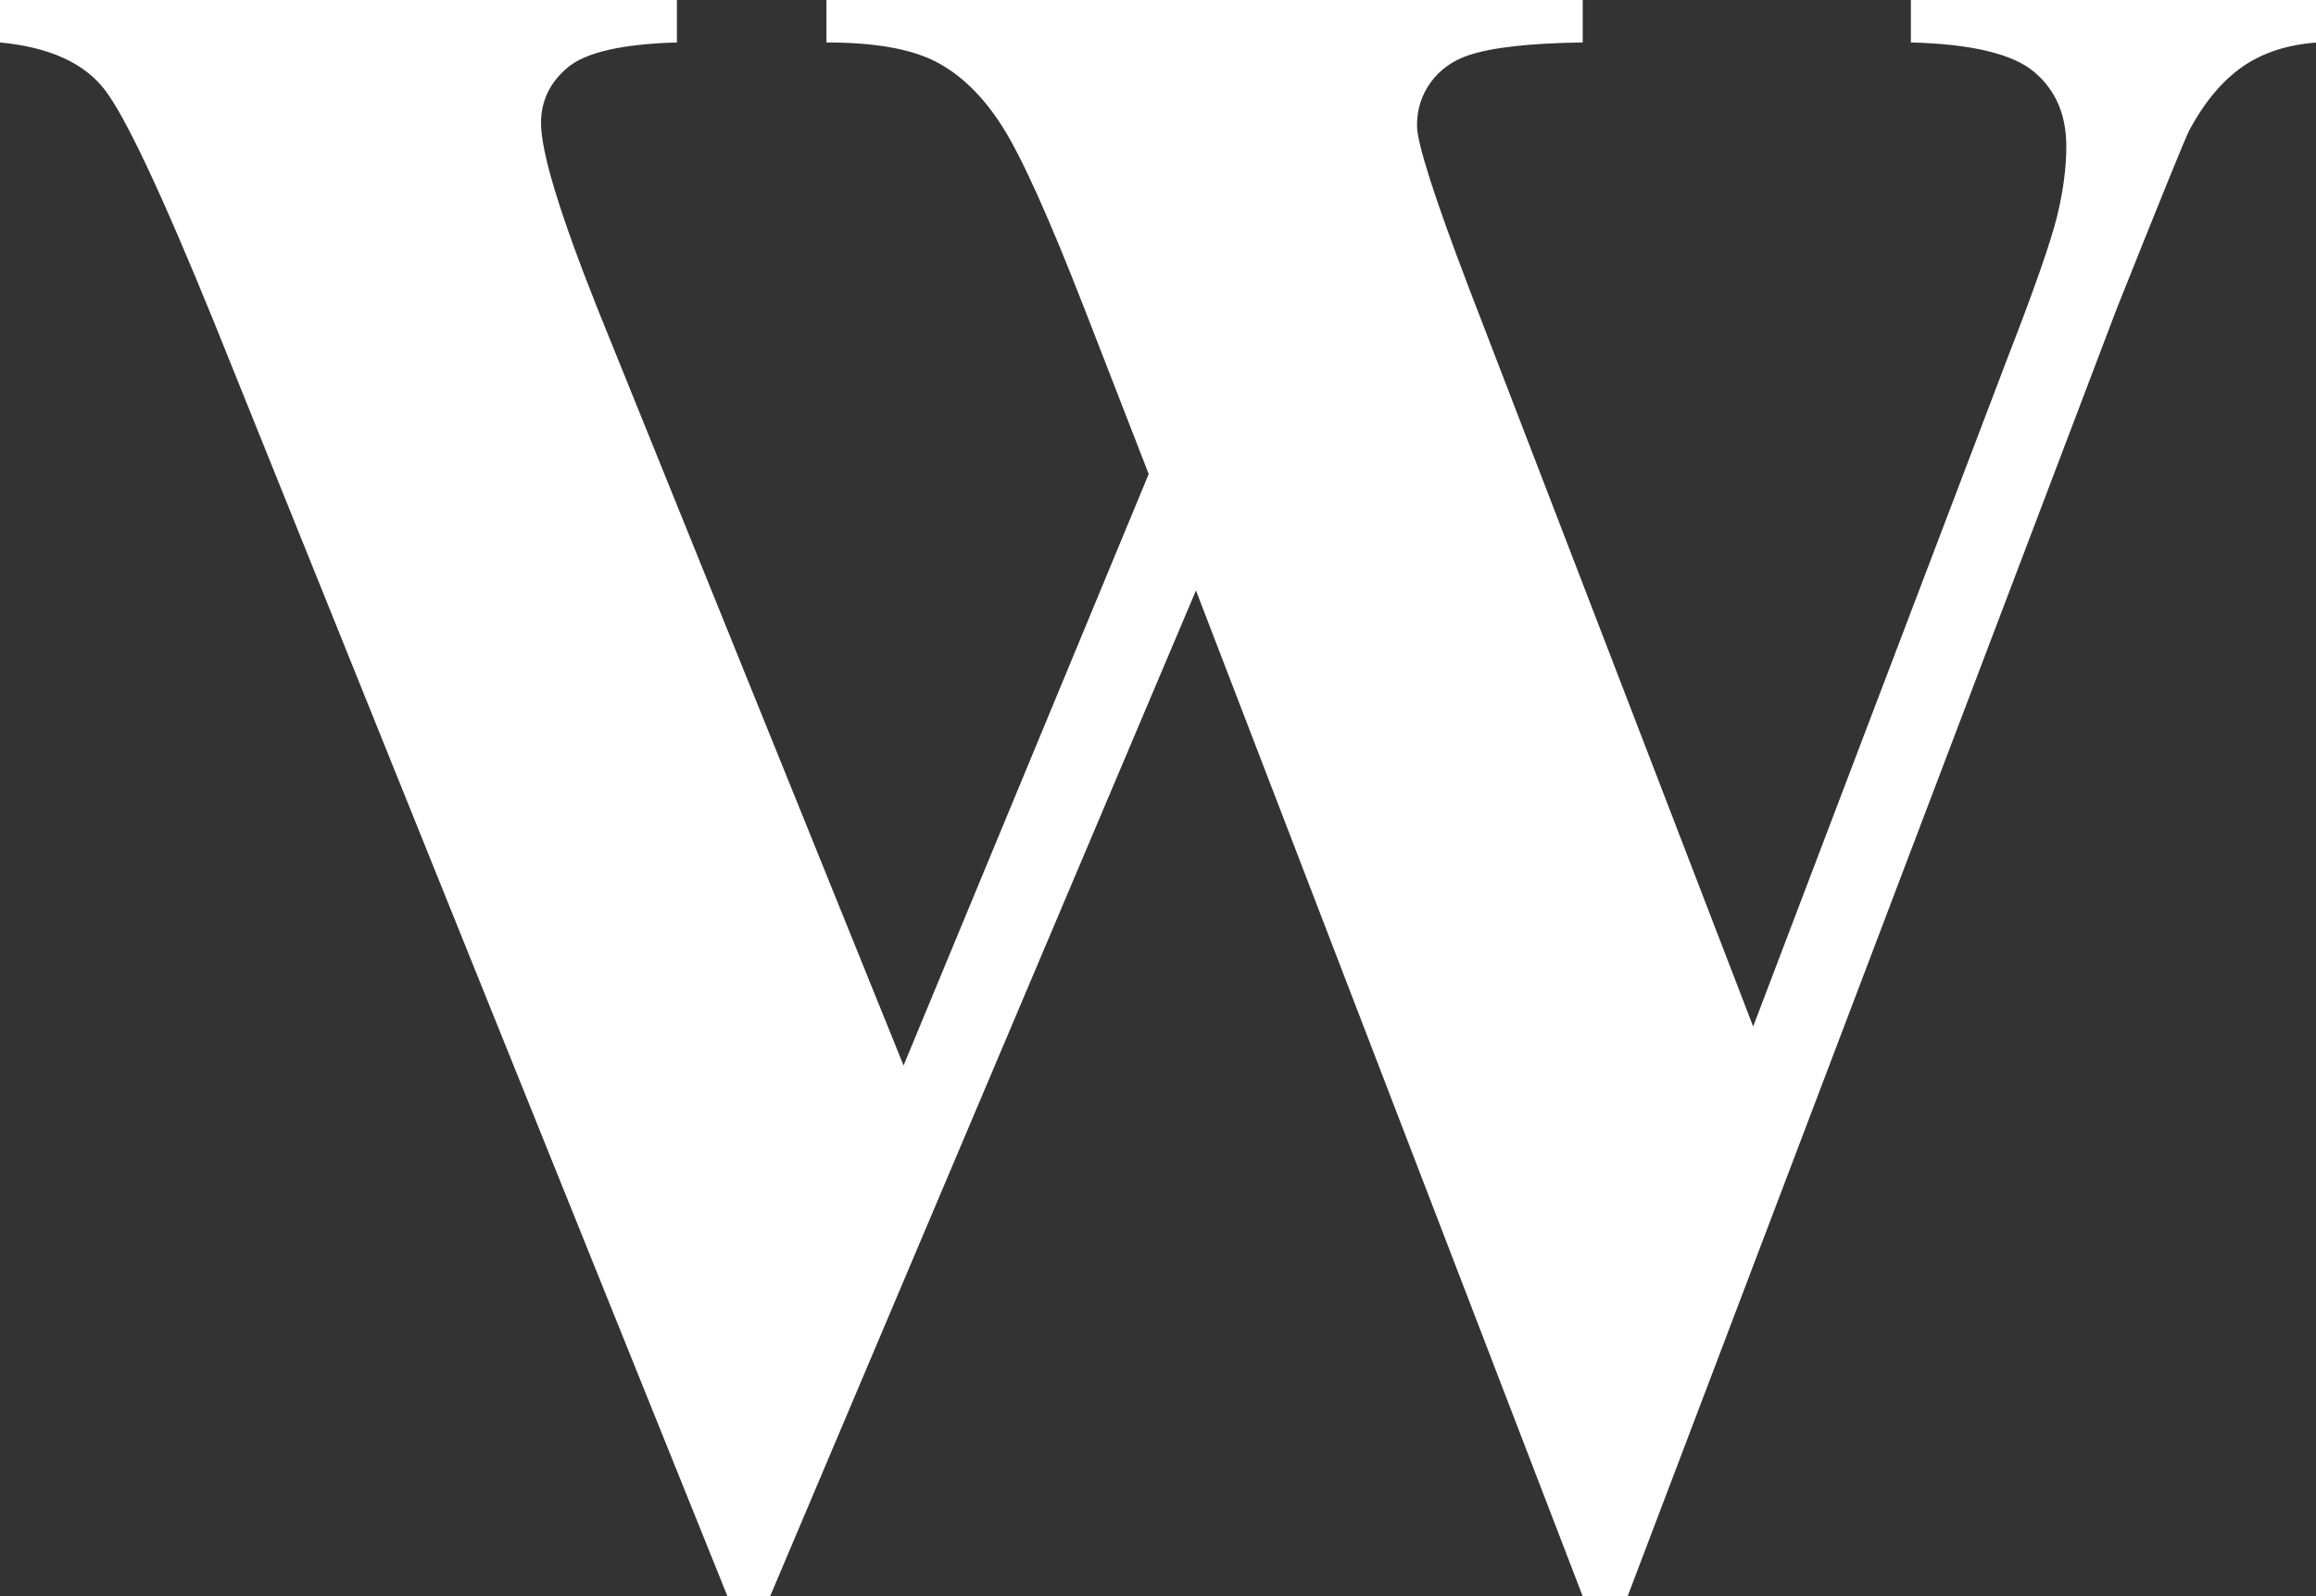 <?xml version="1.0" encoding="UTF-8"?>
<svg id="Layer_1" data-name="Layer 1" xmlns="http://www.w3.org/2000/svg" viewBox="0 0 19.311 13.311">
  <rect x="0" y="0" width="19.311" height="13.311" fill="#333333" stroke="none"/>
  <defs>
    <style>
      .cls-1 {
        fill: #fff;
        stroke-width: 0px;
      }
    </style>
  </defs>
  <path class="cls-1" d="M19.311,0v.355c-.243.019-.448.086-.614.202s-.314.291-.442.528c-.038.077-.24.573-.605,1.488l-4.079,10.739h-.374l-3.225-8.388-3.551,8.388h-.355L1.785,2.687c-.435-1.069-.739-1.715-.912-1.939s-.464-.355-.873-.394v-.355h5.644v.355c-.454.013-.757.082-.907.206s-.226.28-.226.466c0,.243.157.758.47,1.545l2.553,6.314,2.044-4.932-.537-1.382c-.294-.755-.521-1.259-.681-1.512s-.344-.433-.552-.542-.513-.163-.917-.163v-.355h6.306v.355c-.442.006-.758.042-.95.106-.134.045-.24.12-.317.226s-.115.226-.115.36c0,.147.144.598.432,1.353l2.371,6.161,2.121-5.575c.224-.576.361-.969.413-1.181s.077-.406.077-.586c0-.262-.09-.469-.269-.619s-.521-.232-1.027-.245v-.355h3.378Z"/>
</svg>